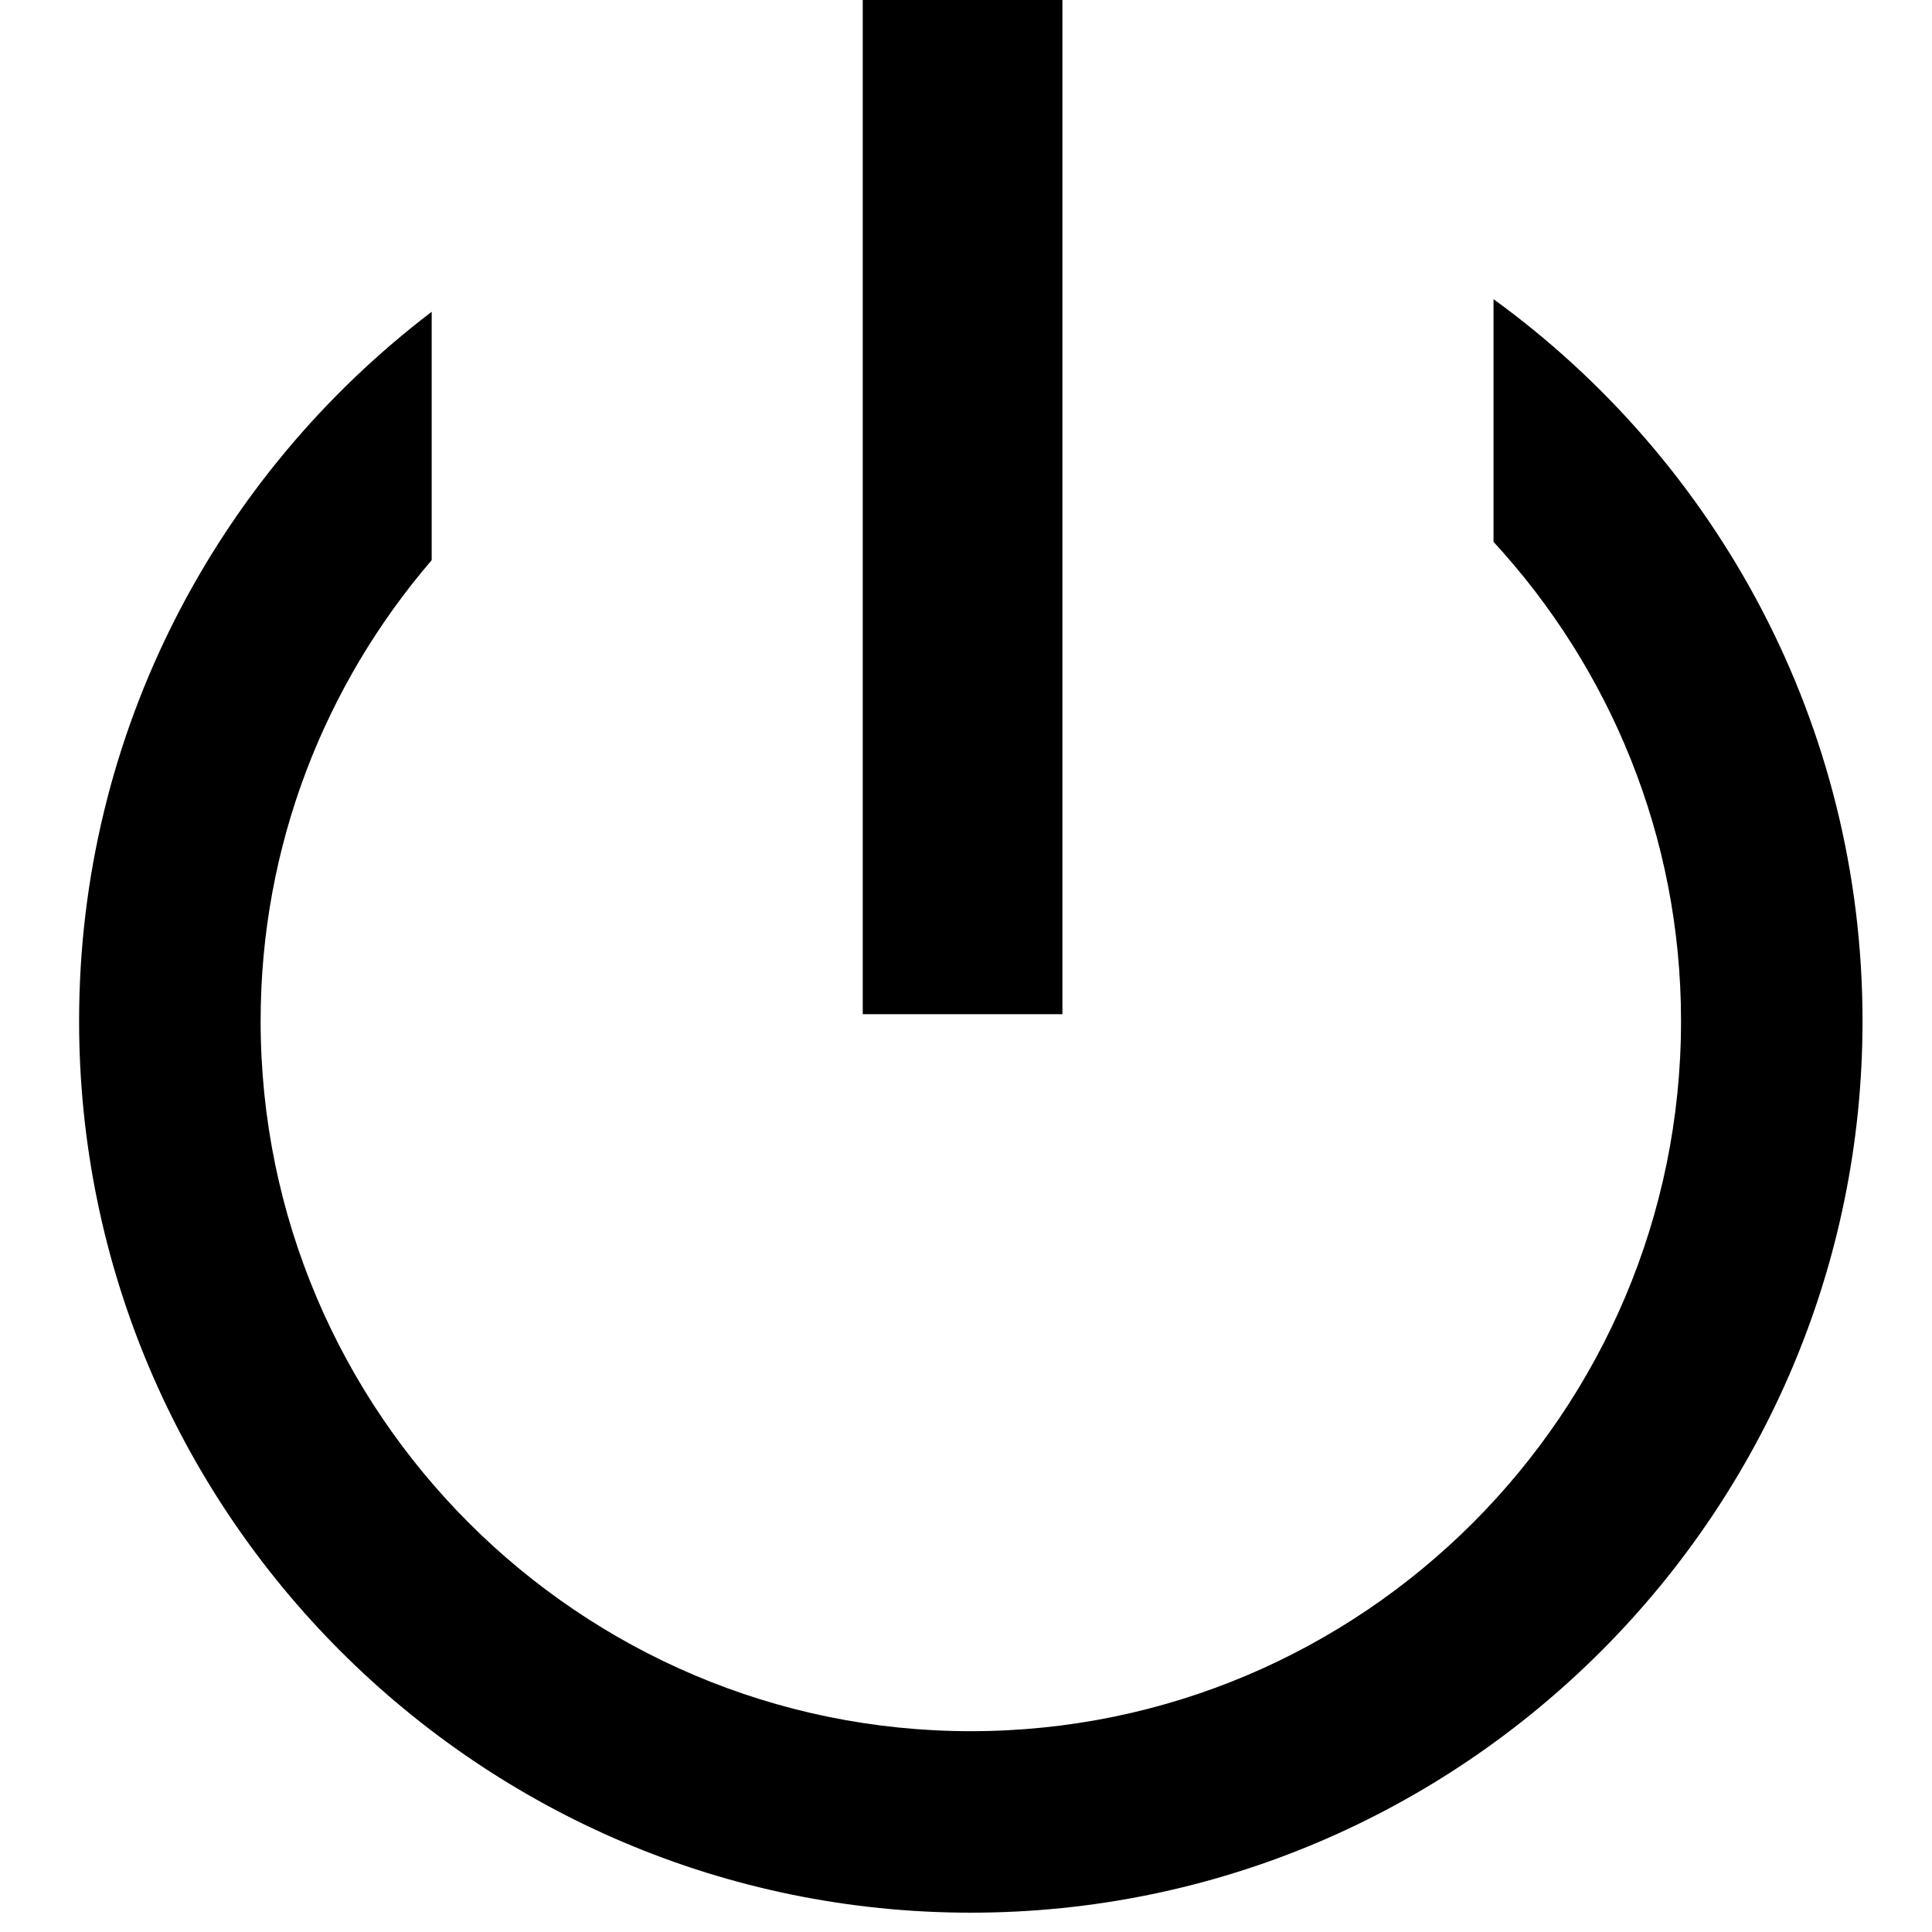 <?xml version="1.0" encoding="utf-8"?>
<!-- Generator: Adobe Illustrator 16.0.0, SVG Export Plug-In . SVG Version: 6.00 Build 0)  -->
<!DOCTYPE svg PUBLIC "-//W3C//DTD SVG 1.1//EN" "http://www.w3.org/Graphics/SVG/1.1/DTD/svg11.dtd">
<svg version="1.1" id="Layer_1" xmlns="http://www.w3.org/2000/svg" xmlns:xlink="http://www.w3.org/1999/xlink" x="0px" y="0px"
	 width="50px" height="50px" viewBox="0 0 50 50" enable-background="new 0 0 50 50" xml:space="preserve">
<path d="M38.652,7.742v6.28c3.007,3.269,4.853,7.618,4.853,12.401c0,10.135-8.245,18.38-18.38,18.38
	c-10.134,0-18.38-8.245-18.38-18.38c0-4.554,1.671-8.717,4.427-11.926V8.069c-5.538,4.218-9.125,10.87-9.125,18.354
	c0,12.725,10.352,23.077,23.078,23.077s23.077-10.353,23.077-23.077C48.202,18.747,44.434,11.938,38.652,7.742z"/>
<g>
	<rect x="22.328" y="-0.749" width="5.167" height="26.996"/>
</g>
</svg>
